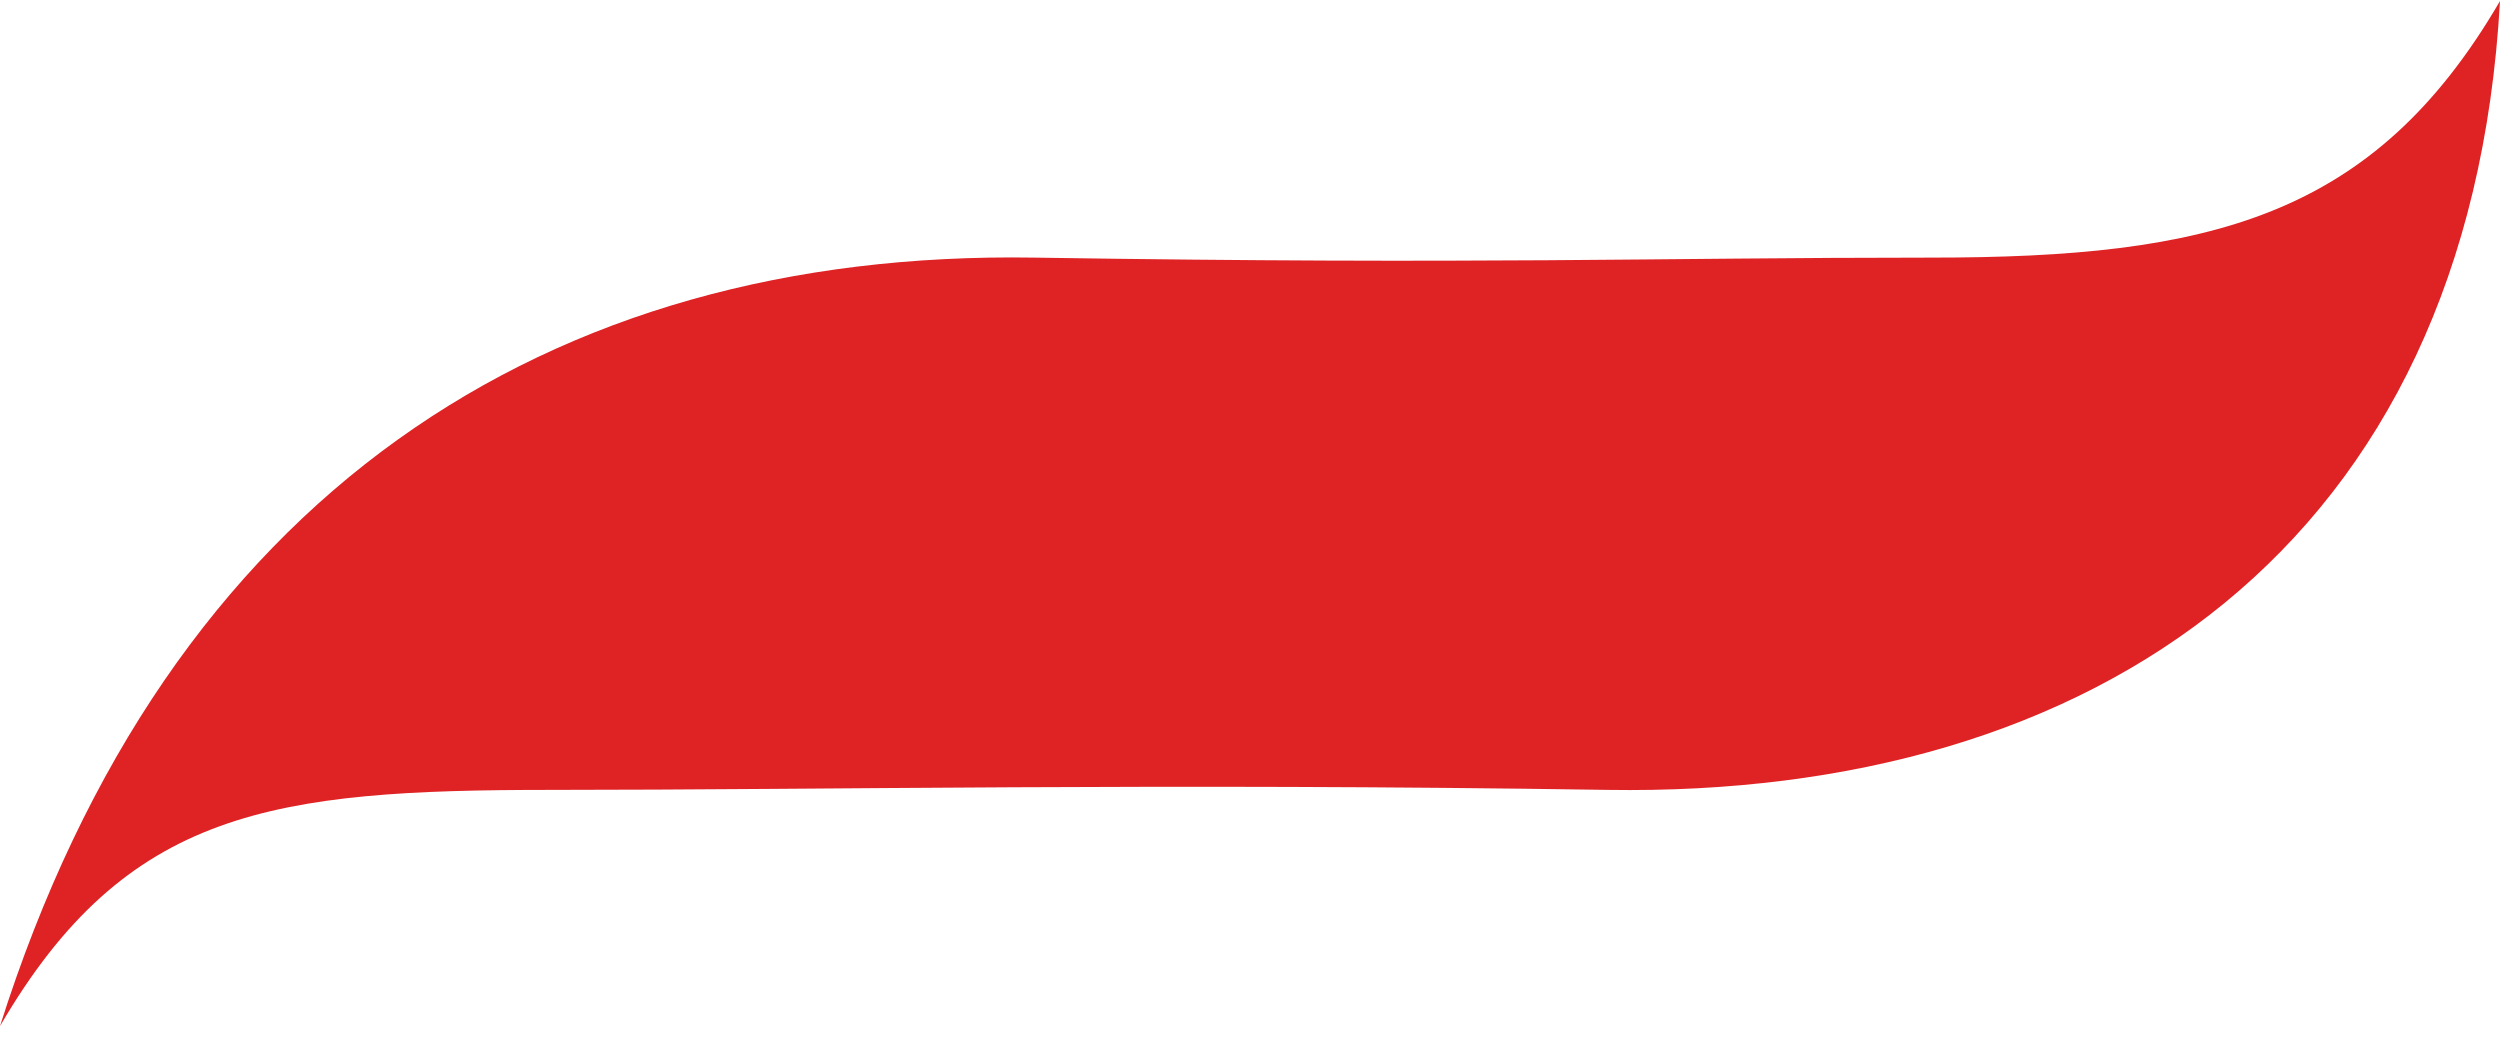 <svg xmlns="http://www.w3.org/2000/svg" width="132" height="55" fill="none"><path fill="#DF2224" d="M0 54.178c6.678-11.463 14.415-12.472 29.095-12.472s31.919-.37 55.777 0c25.682.404 45.51-12.842 47.128-41.652-6.678 11.463-15.356 13.548-30.036 13.548-14.68 0-23.505.37-47.364 0C28.918 13.198 8.884 26.108 0 54.178Z"/></svg>